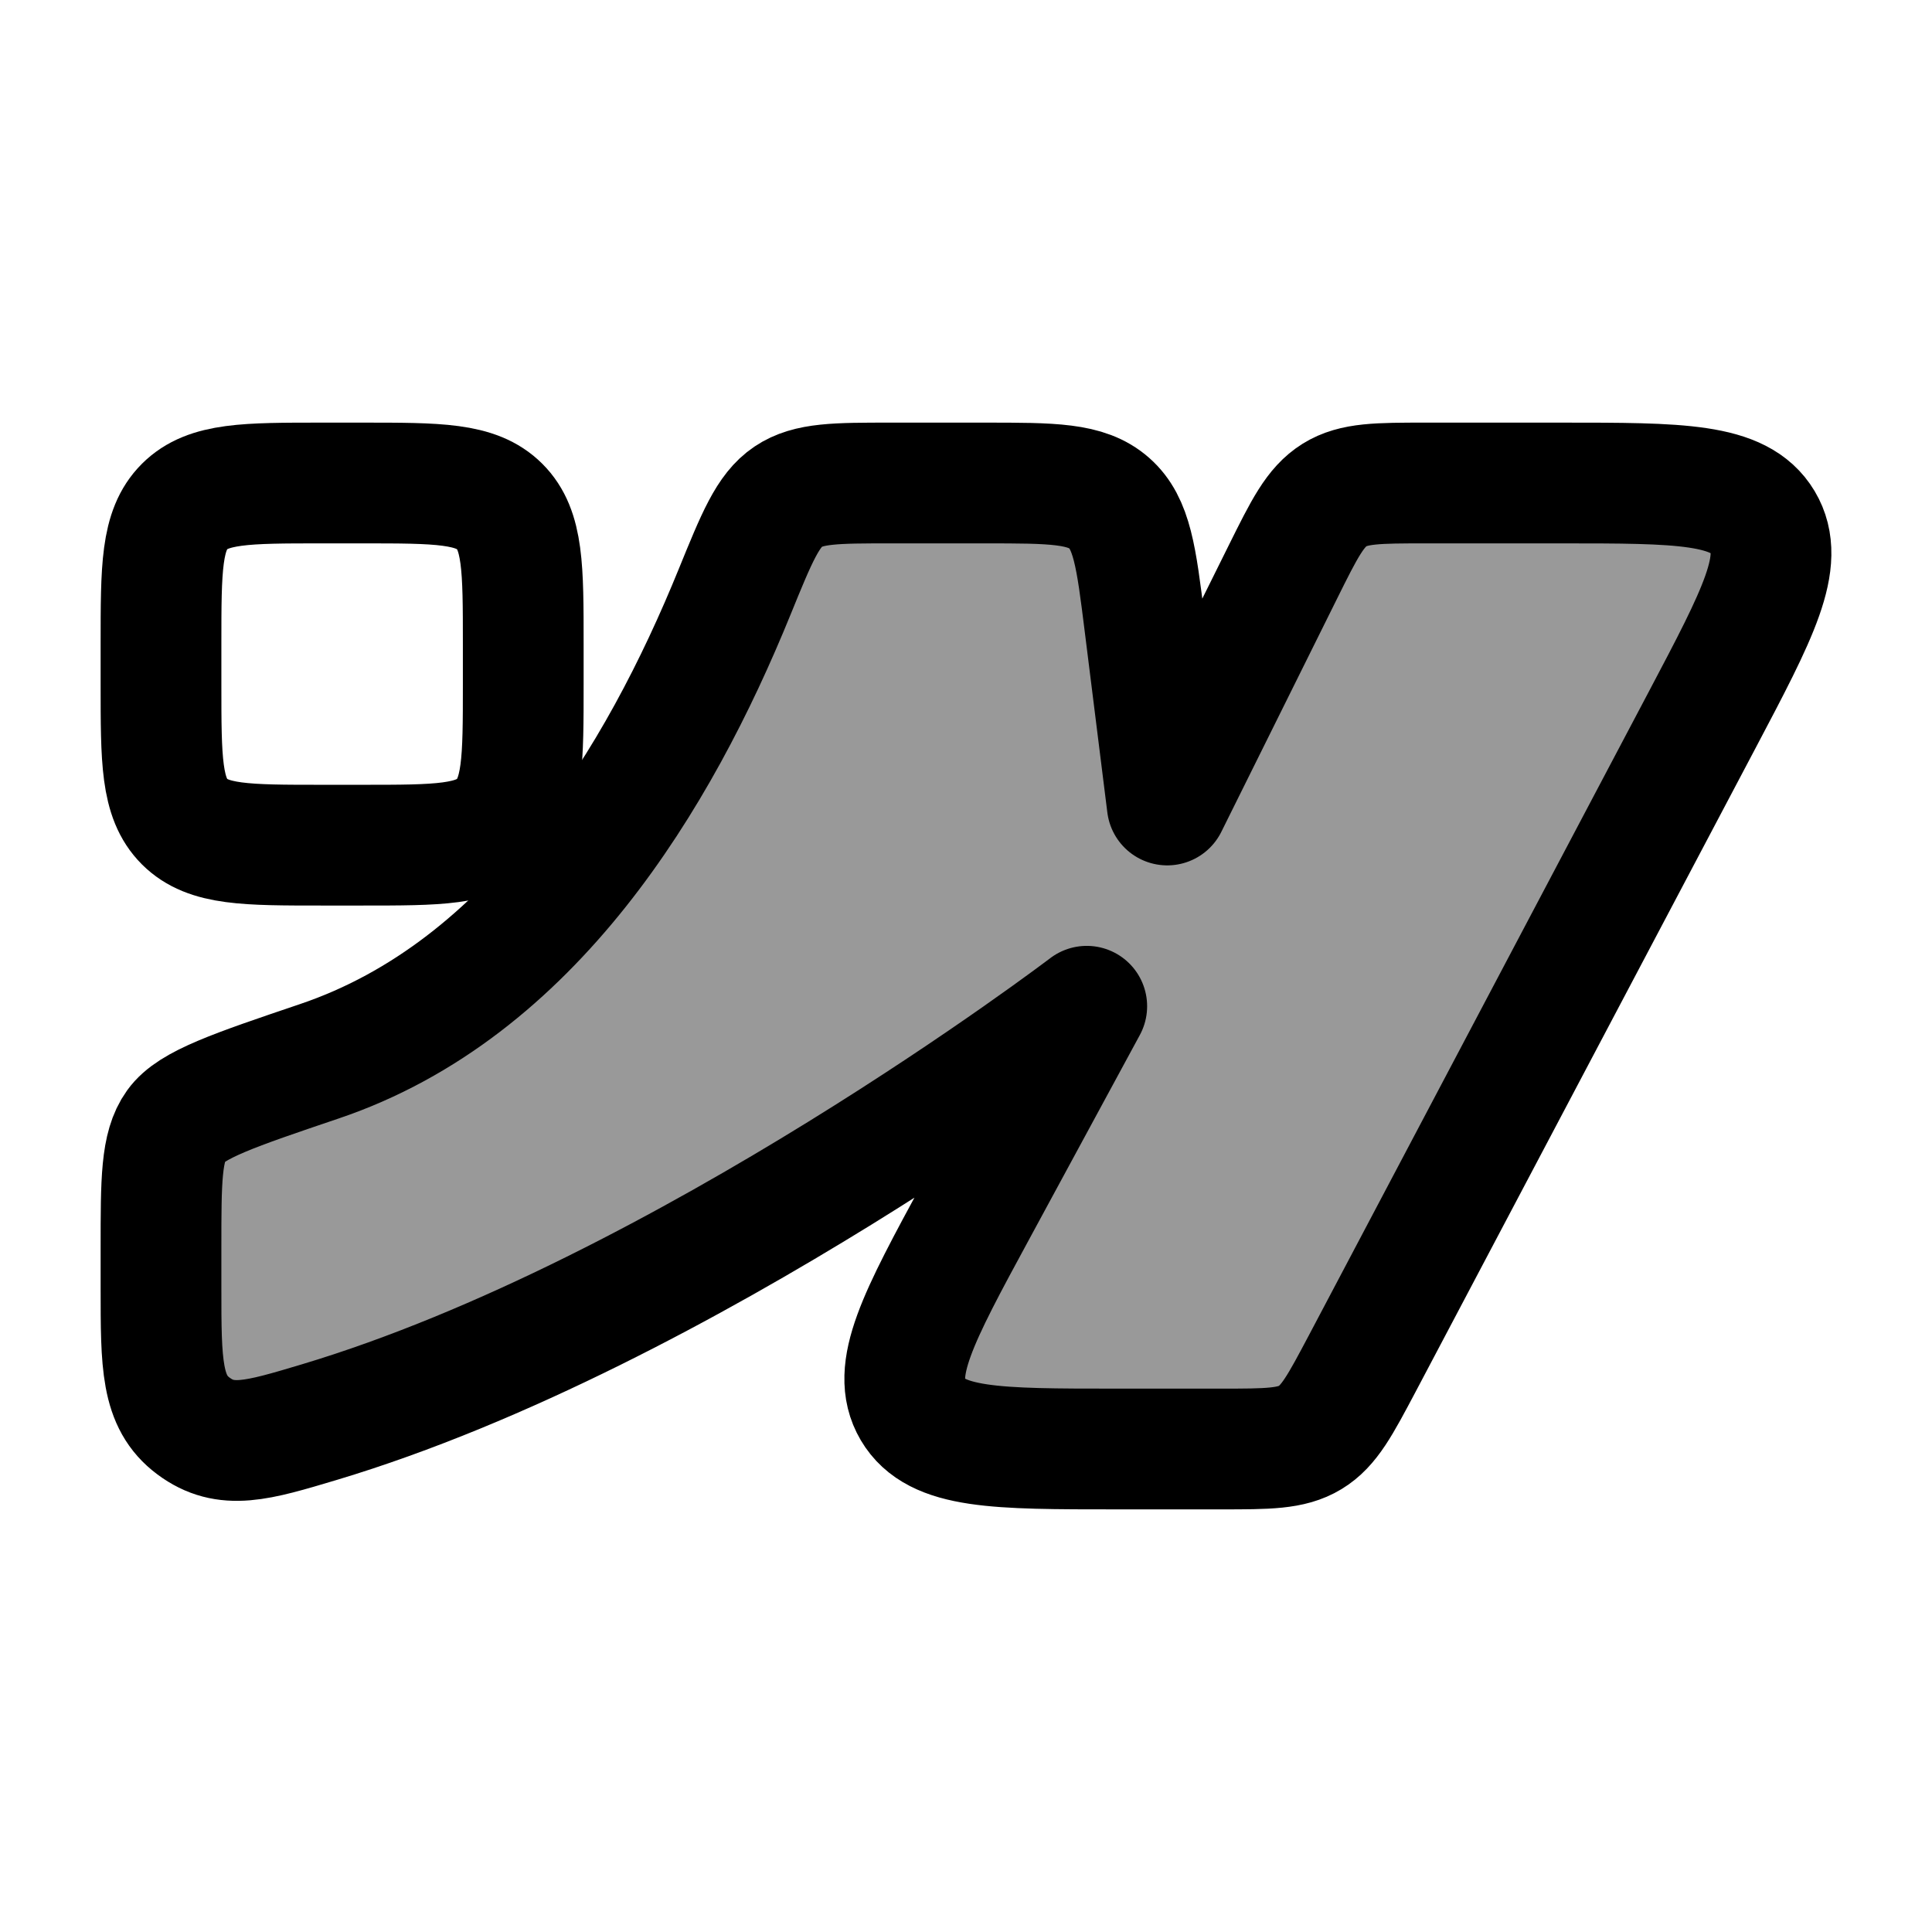 <svg width="24" height="24" viewBox="0 0 24 24" fill="none" xmlns="http://www.w3.org/2000/svg">
    <path opacity="0.4" d="M2 15.5V16C2 16.942 2 17.414 2.403 17.714C2.806 18.014 3.192 17.898 3.964 17.667C8.5 16.308 13.5 12.5 13.5 12.5L12.123 15.042C11.408 16.361 11.051 17.02 11.339 17.51C11.628 18 12.374 18 13.867 18H15.168C15.749 18 16.04 18 16.276 17.857C16.512 17.714 16.648 17.456 16.922 16.939L21.147 8.939C21.84 7.626 22.187 6.97 21.898 6.485C21.608 6 20.87 6 19.393 6H17.714C17.117 6 16.818 6 16.578 6.149C16.338 6.298 16.204 6.567 15.937 7.105L15.937 7.105L14.5 9.999L14.219 7.751C14.115 6.917 14.063 6.5 13.779 6.25C13.495 5.999 13.075 5.999 12.234 5.999L11.066 6C10.385 6 10.044 6 9.791 6.17C9.538 6.34 9.401 6.677 9.126 7.351C8.186 9.663 6.609 12.291 3.966 13.184C2.906 13.542 2.375 13.722 2.188 13.983C2 14.244 2 14.663 2 15.5Z" fill="currentColor"/>
    <path d="M2 15.5V16C2 16.943 2 17.414 2.403 17.714C2.806 18.014 3.192 17.898 3.964 17.667C8.5 16.308 13.5 12.5 13.5 12.5L12.123 15.042C11.408 16.361 11.051 17.021 11.339 17.51C11.628 18 12.374 18 13.867 18H15.168C15.749 18 16.04 18 16.276 17.857C16.512 17.714 16.648 17.456 16.922 16.939L21.147 8.939C21.84 7.626 22.187 6.97 21.898 6.485C21.608 6 20.87 6 19.393 6H17.714C17.117 6 16.818 6 16.578 6.149C16.338 6.299 16.204 6.567 15.937 7.105L15.937 7.105L14.5 10L14.219 7.751C14.115 6.917 14.063 6.5 13.779 6.25C13.495 6 13.075 6 12.234 6L11.066 6C10.385 6 10.044 6 9.791 6.17C9.538 6.34 9.401 6.677 9.126 7.352C8.186 9.663 6.609 12.292 3.966 13.184C2.906 13.543 2.375 13.722 2.188 13.983C2 14.245 2 14.663 2 15.5Z" stroke="currentColor" stroke-width="1.5" stroke-linejoin="round"/>
    <path d="M2 8V8.5C2 9.442 2 9.914 2.293 10.207C2.586 10.499 3.057 10.499 4 10.499H4.5C5.443 10.499 5.914 10.499 6.207 10.207C6.5 9.914 6.5 9.442 6.5 8.5V8C6.5 7.057 6.5 6.585 6.207 6.292C5.914 6 5.443 6 4.5 6H4C3.057 6 2.586 6 2.293 6.292C2 6.585 2 7.057 2 8Z" stroke="currentColor" stroke-width="1.5" stroke-linejoin="round"/>
</svg>
